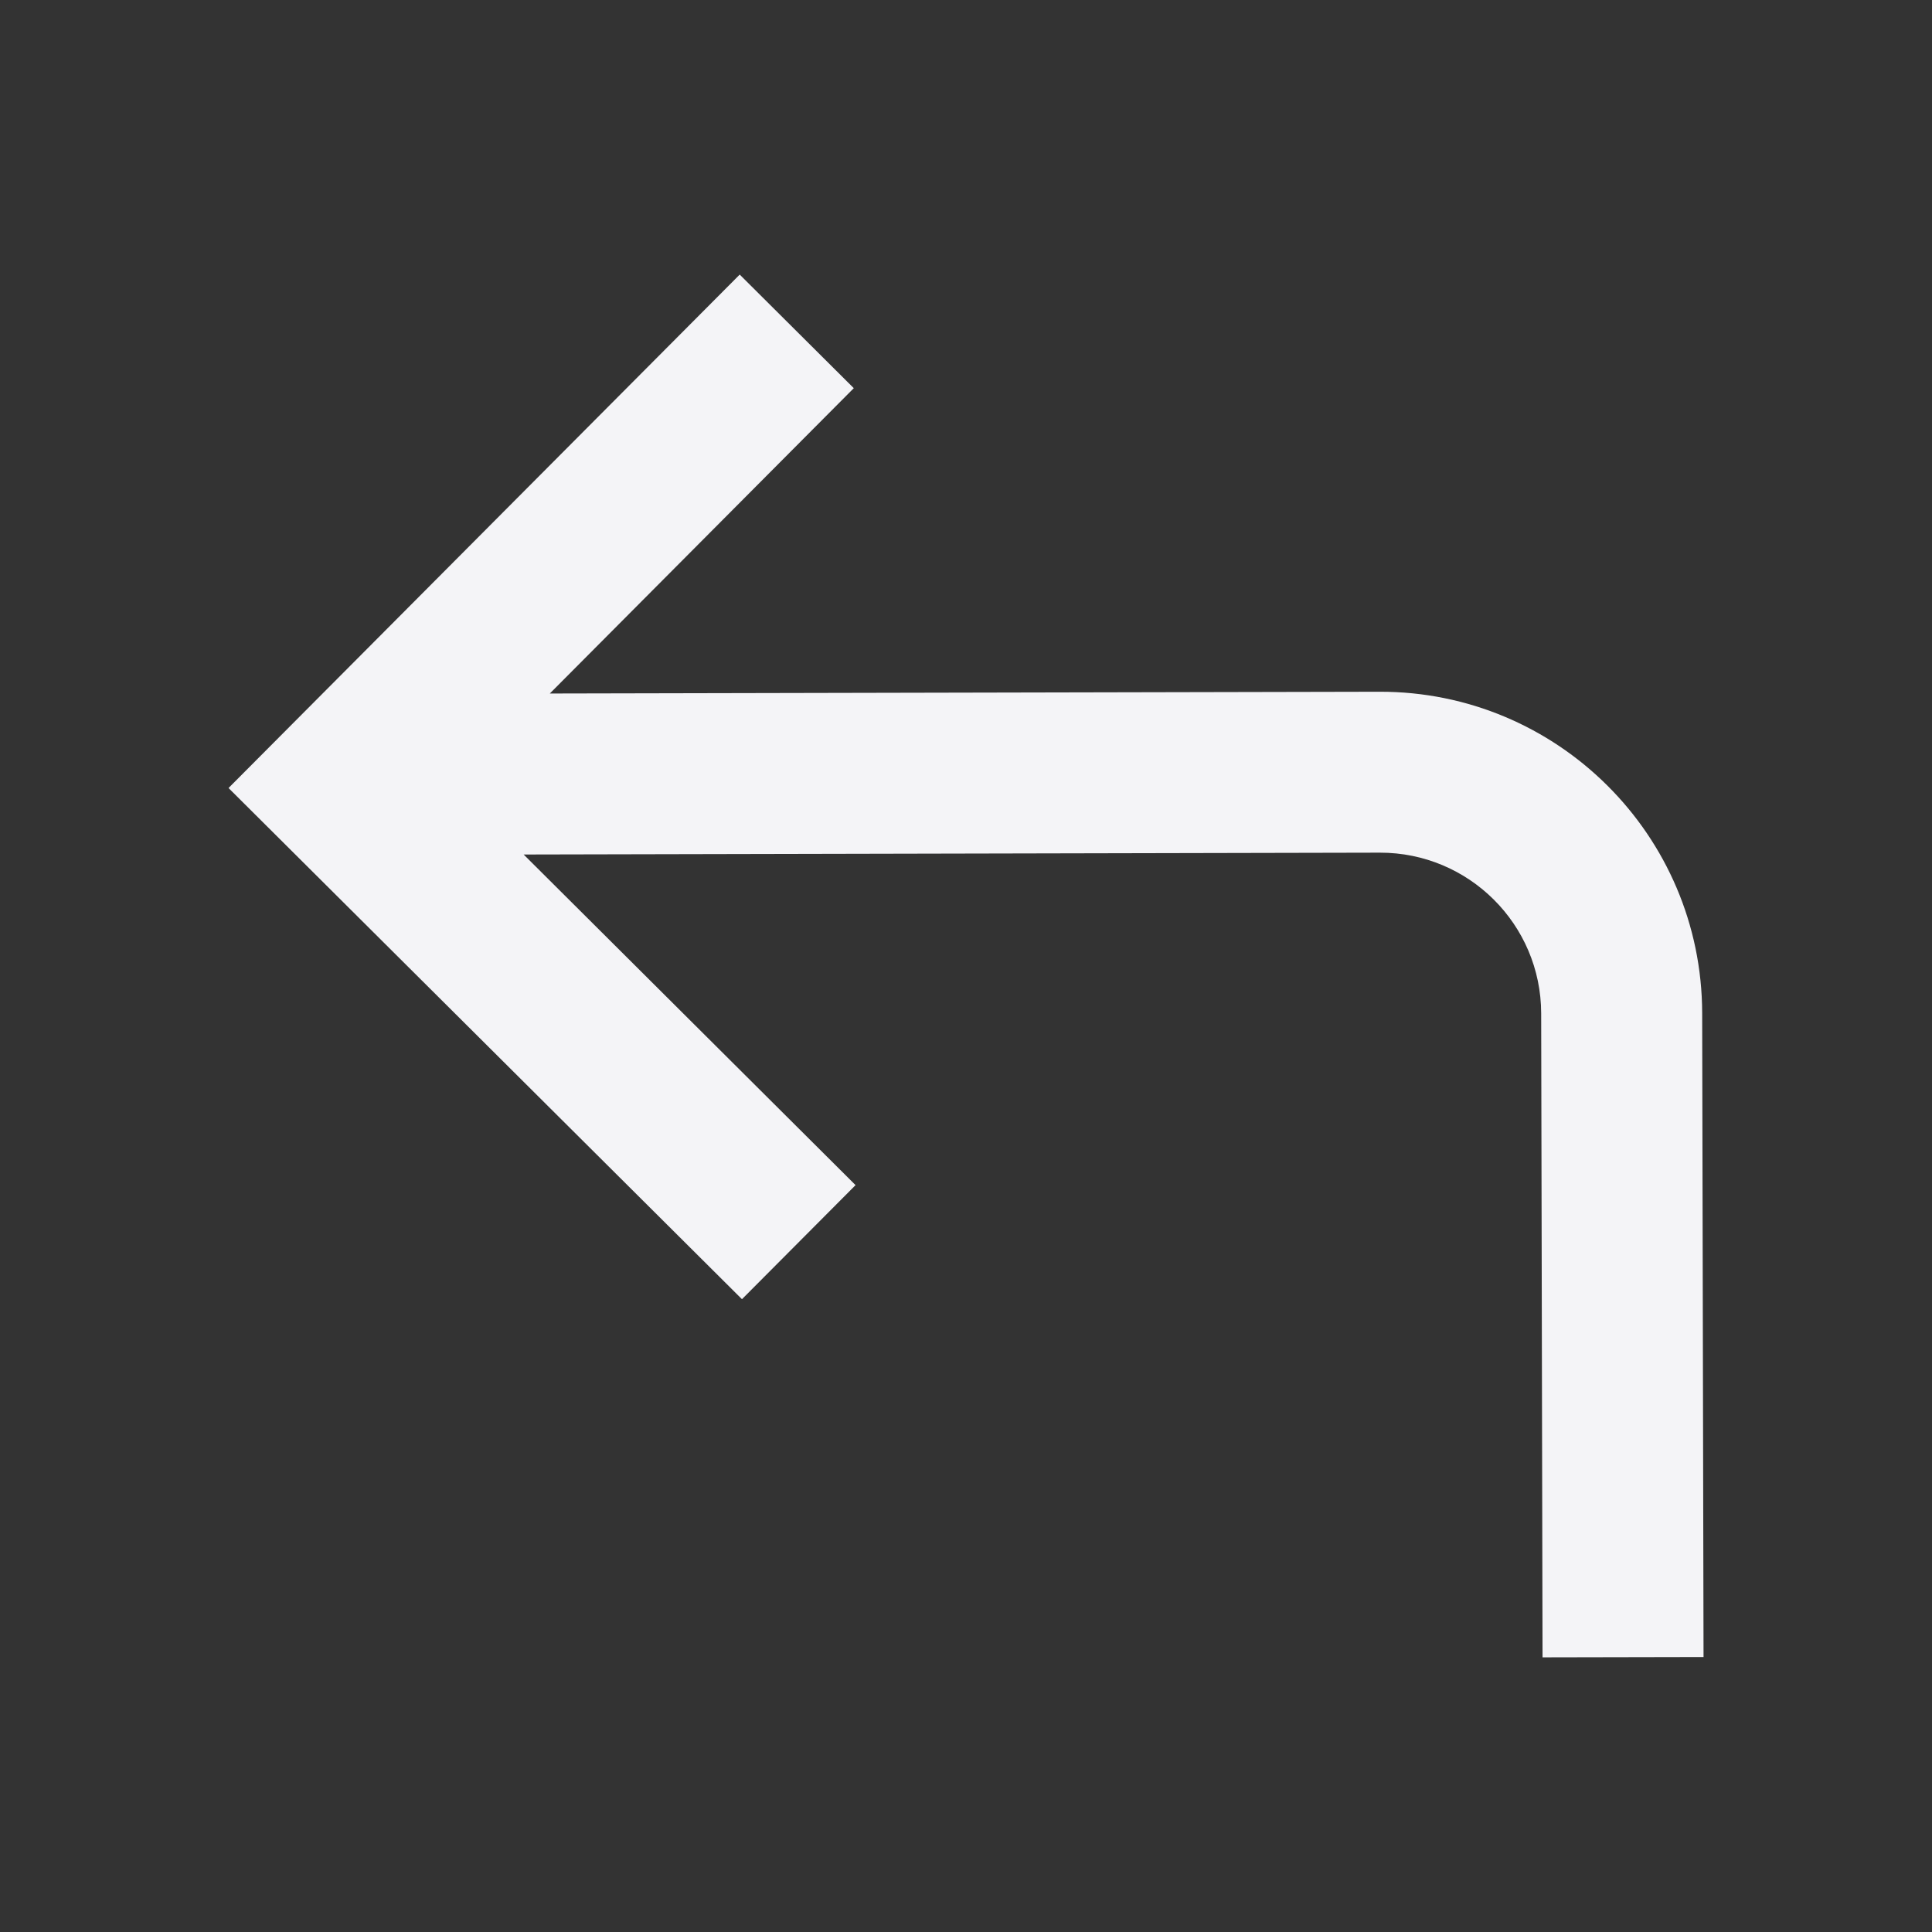 <svg fill="none" height="24" viewBox="0 0 24 24" width="24" xmlns="http://www.w3.org/2000/svg"><rect x="0" y="0" width="24" height="24" fill="#333333" stroke="none"/><path d="m10.628 14.722-1.411 1.417-6.378-6.35 6.35-6.378 1.417 1.411-3.776 3.793 10.306-.022c2.209-.005 4.004 1.782 4.009 3.991l.017 8-2 .004-.017-8c-.002-1.105-.9-1.998-2.004-1.996l-10.636.023z" fill="#f4f4f7"/></svg>